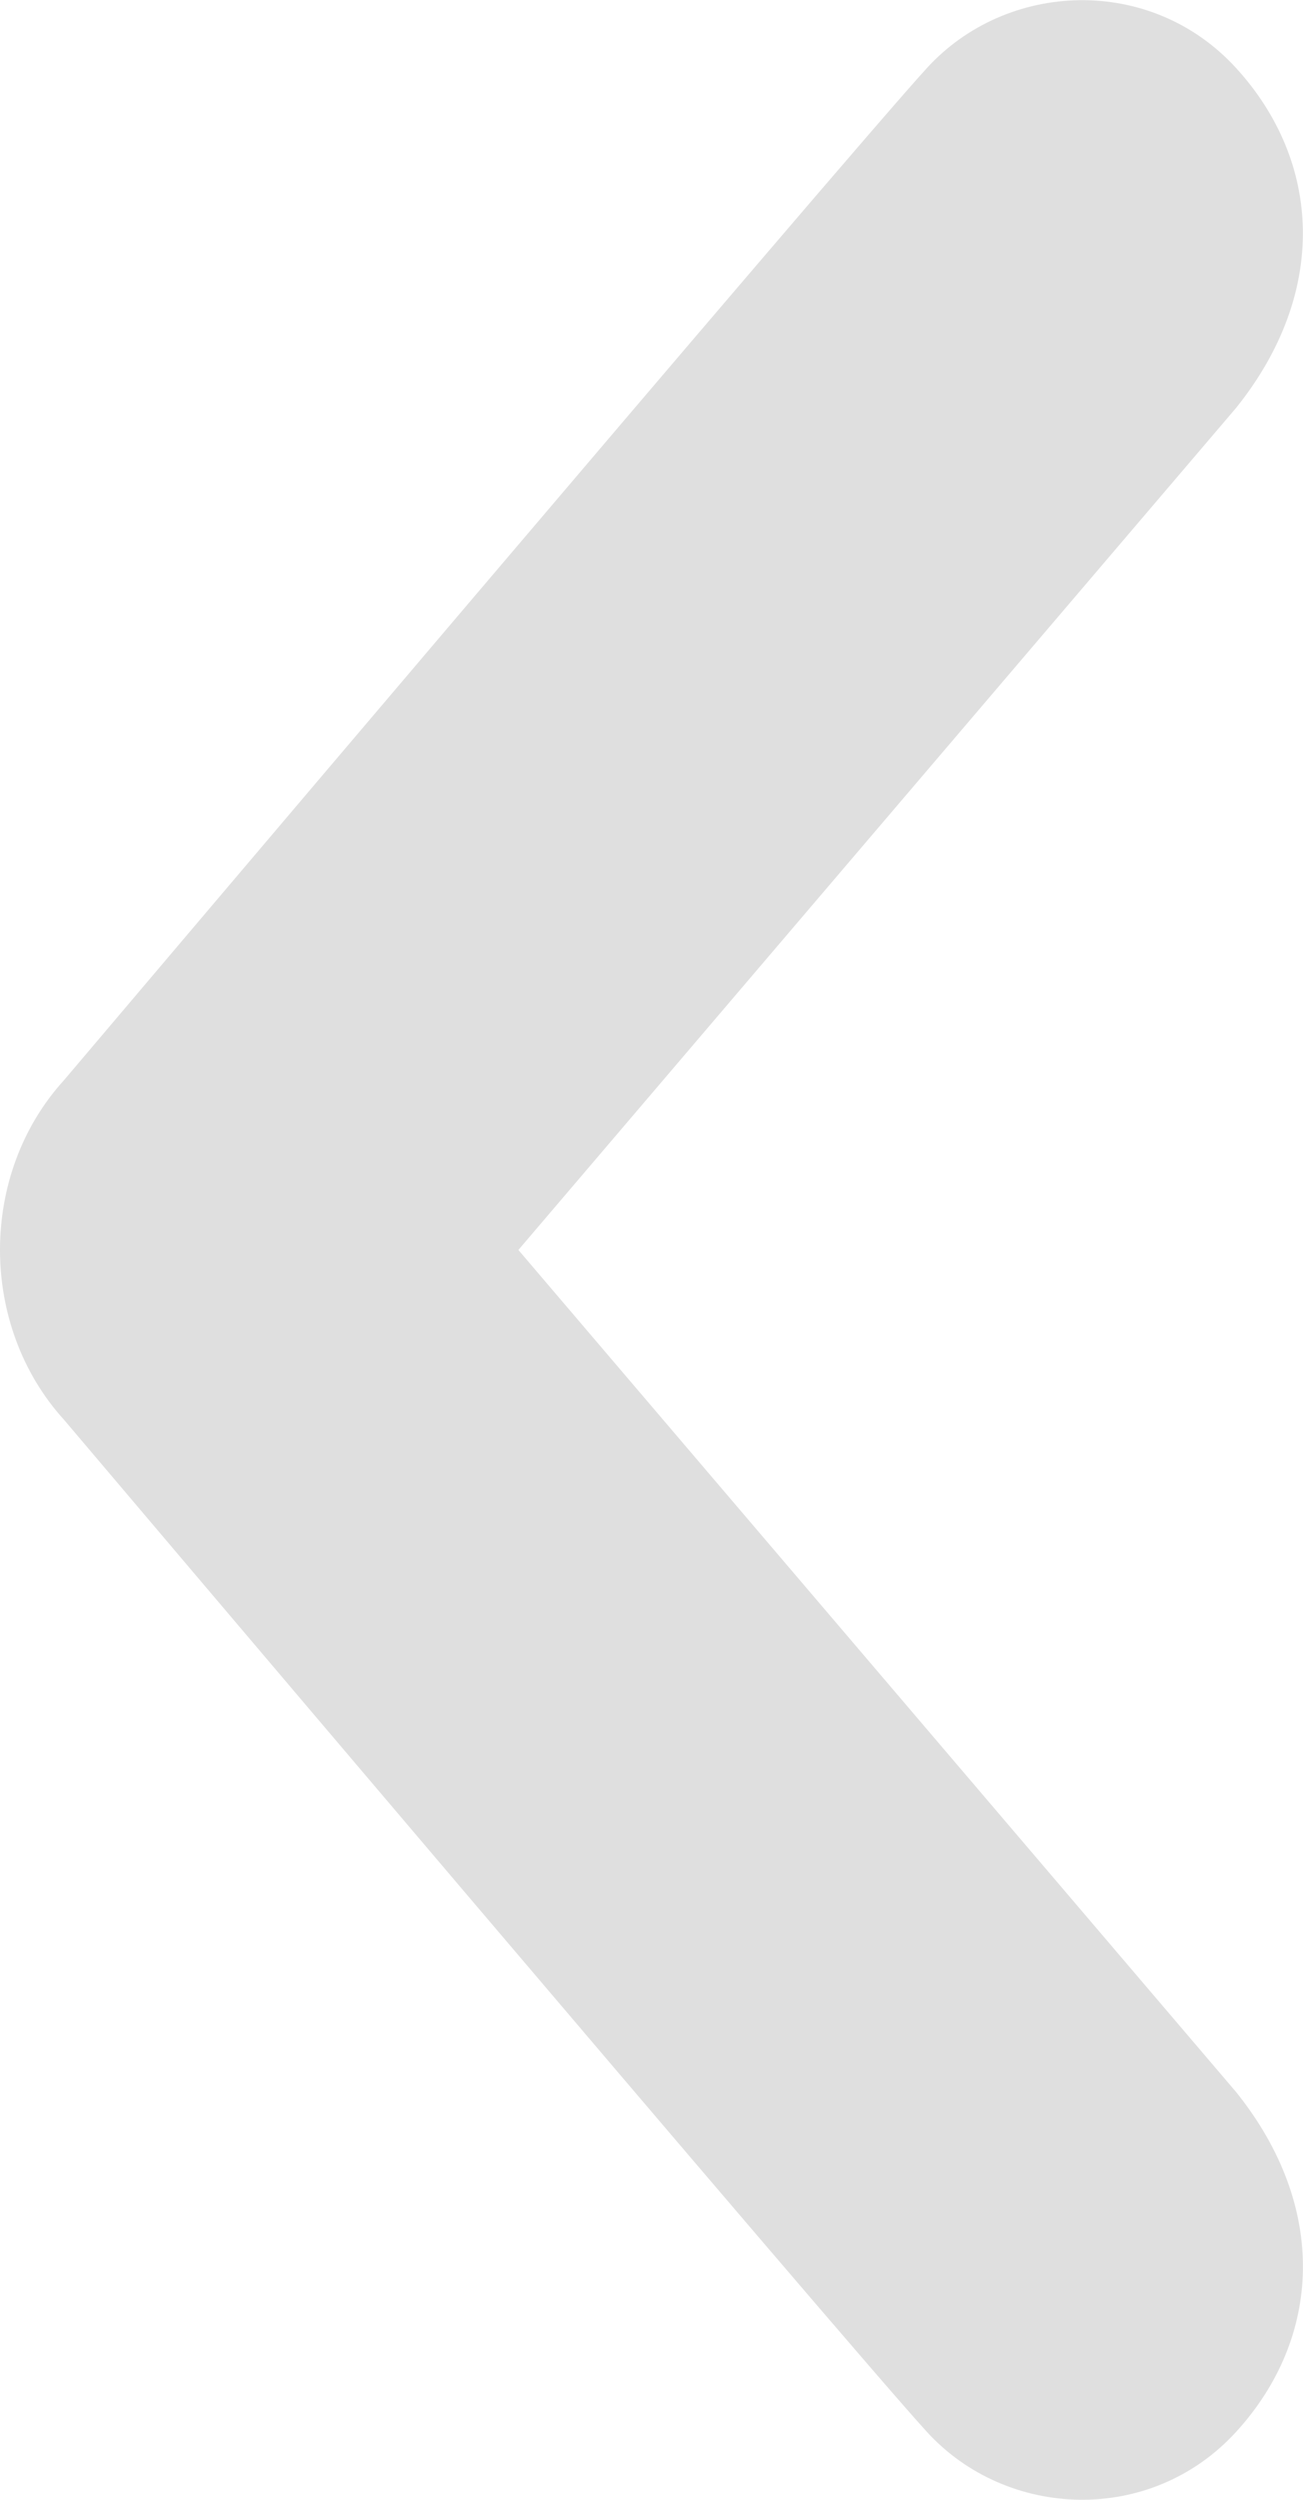 <?xml version="1.0" encoding="UTF-8" standalone="no"?>
<!-- Created with Inkscape (http://www.inkscape.org/) -->

<svg
   xmlns:dc="http://purl.org/dc/elements/1.1/"
   xmlns:cc="http://creativecommons.org/ns#"
   xmlns:rdf="http://www.w3.org/1999/02/22-rdf-syntax-ns#"
   xmlns:svg="http://www.w3.org/2000/svg"
   xmlns="http://www.w3.org/2000/svg"
   xmlns:sodipodi="http://sodipodi.sourceforge.net/DTD/sodipodi-0.dtd"
   xmlns:inkscape="http://www.inkscape.org/namespaces/inkscape"
   width="5.215"
   height="10"
   id="svg5706"
   version="1.1"
   inkscape:version="0.48.3.1 r9886"
   sodipodi:docname="tab_left_arrow.svg"
   inkscape:export-filename="/home/sascha/safri/checkout/src/Plugins/DarkBlueSkin/Ressources/tab_right_arrow.png"
   inkscape:export-xdpi="108"
   inkscape:export-ydpi="108">
  <defs
     id="defs5708" />
  <sodipodi:namedview
     id="base"
     pagecolor="#ffffff"
     bordercolor="#666666"
     borderopacity="1.0"
     inkscape:pageopacity="0.0"
     inkscape:pageshadow="2"
     inkscape:zoom="20.48"
     inkscape:cx="9.2580347"
     inkscape:cy="3.5071621"
     inkscape:document-units="px"
     inkscape:current-layer="layer1"
     showgrid="false"
     fit-margin-top="0"
     fit-margin-left="0"
     fit-margin-right="0"
     fit-margin-bottom="0"
     inkscape:window-width="1178"
     inkscape:window-height="687"
     inkscape:window-x="561"
     inkscape:window-y="296"
     inkscape:window-maximized="0"
     inkscape:snap-global="true"
     inkscape:snap-page="false" />
  <g
     inkscape:label="Layer 1"
     inkscape:groupmode="layer"
     id="layer1"
     transform="translate(-387.009,-558.521)">
    <path
       inkscape:connector-curvature="0"
       id="path478"
       style="fill:#dfdfdf;fill-opacity:1;fill-rule:nonzero;stroke:none"
       d="m 390.718,558.794 c -0.321,0.351 -3.453,4.048 -3.453,4.048 -0.171,0.188 -0.256,0.433 -0.256,0.679 0,0.246 0.086,0.492 0.256,0.679 0,0 3.132,3.697 3.453,4.048 0.32,0.351 0.897,0.375 1.239,0 0.342,-0.375 0.369,-0.898 -2.4e-4,-1.358 l -2.873,-3.369 2.873,-3.369 c 0.369,-0.46 0.342,-0.983 2.4e-4,-1.358 -0.342,-0.375 -0.919,-0.351 -1.239,0"
       inkscape:export-filename="/home/sascha/safri/checkout/src/Plugins/DarkBlueSkin/Ressources/tab_left_arrow.png"
       inkscape:export-xdpi="108.00002"
       inkscape:export-ydpi="108.00002" />
  </g>
</svg>
